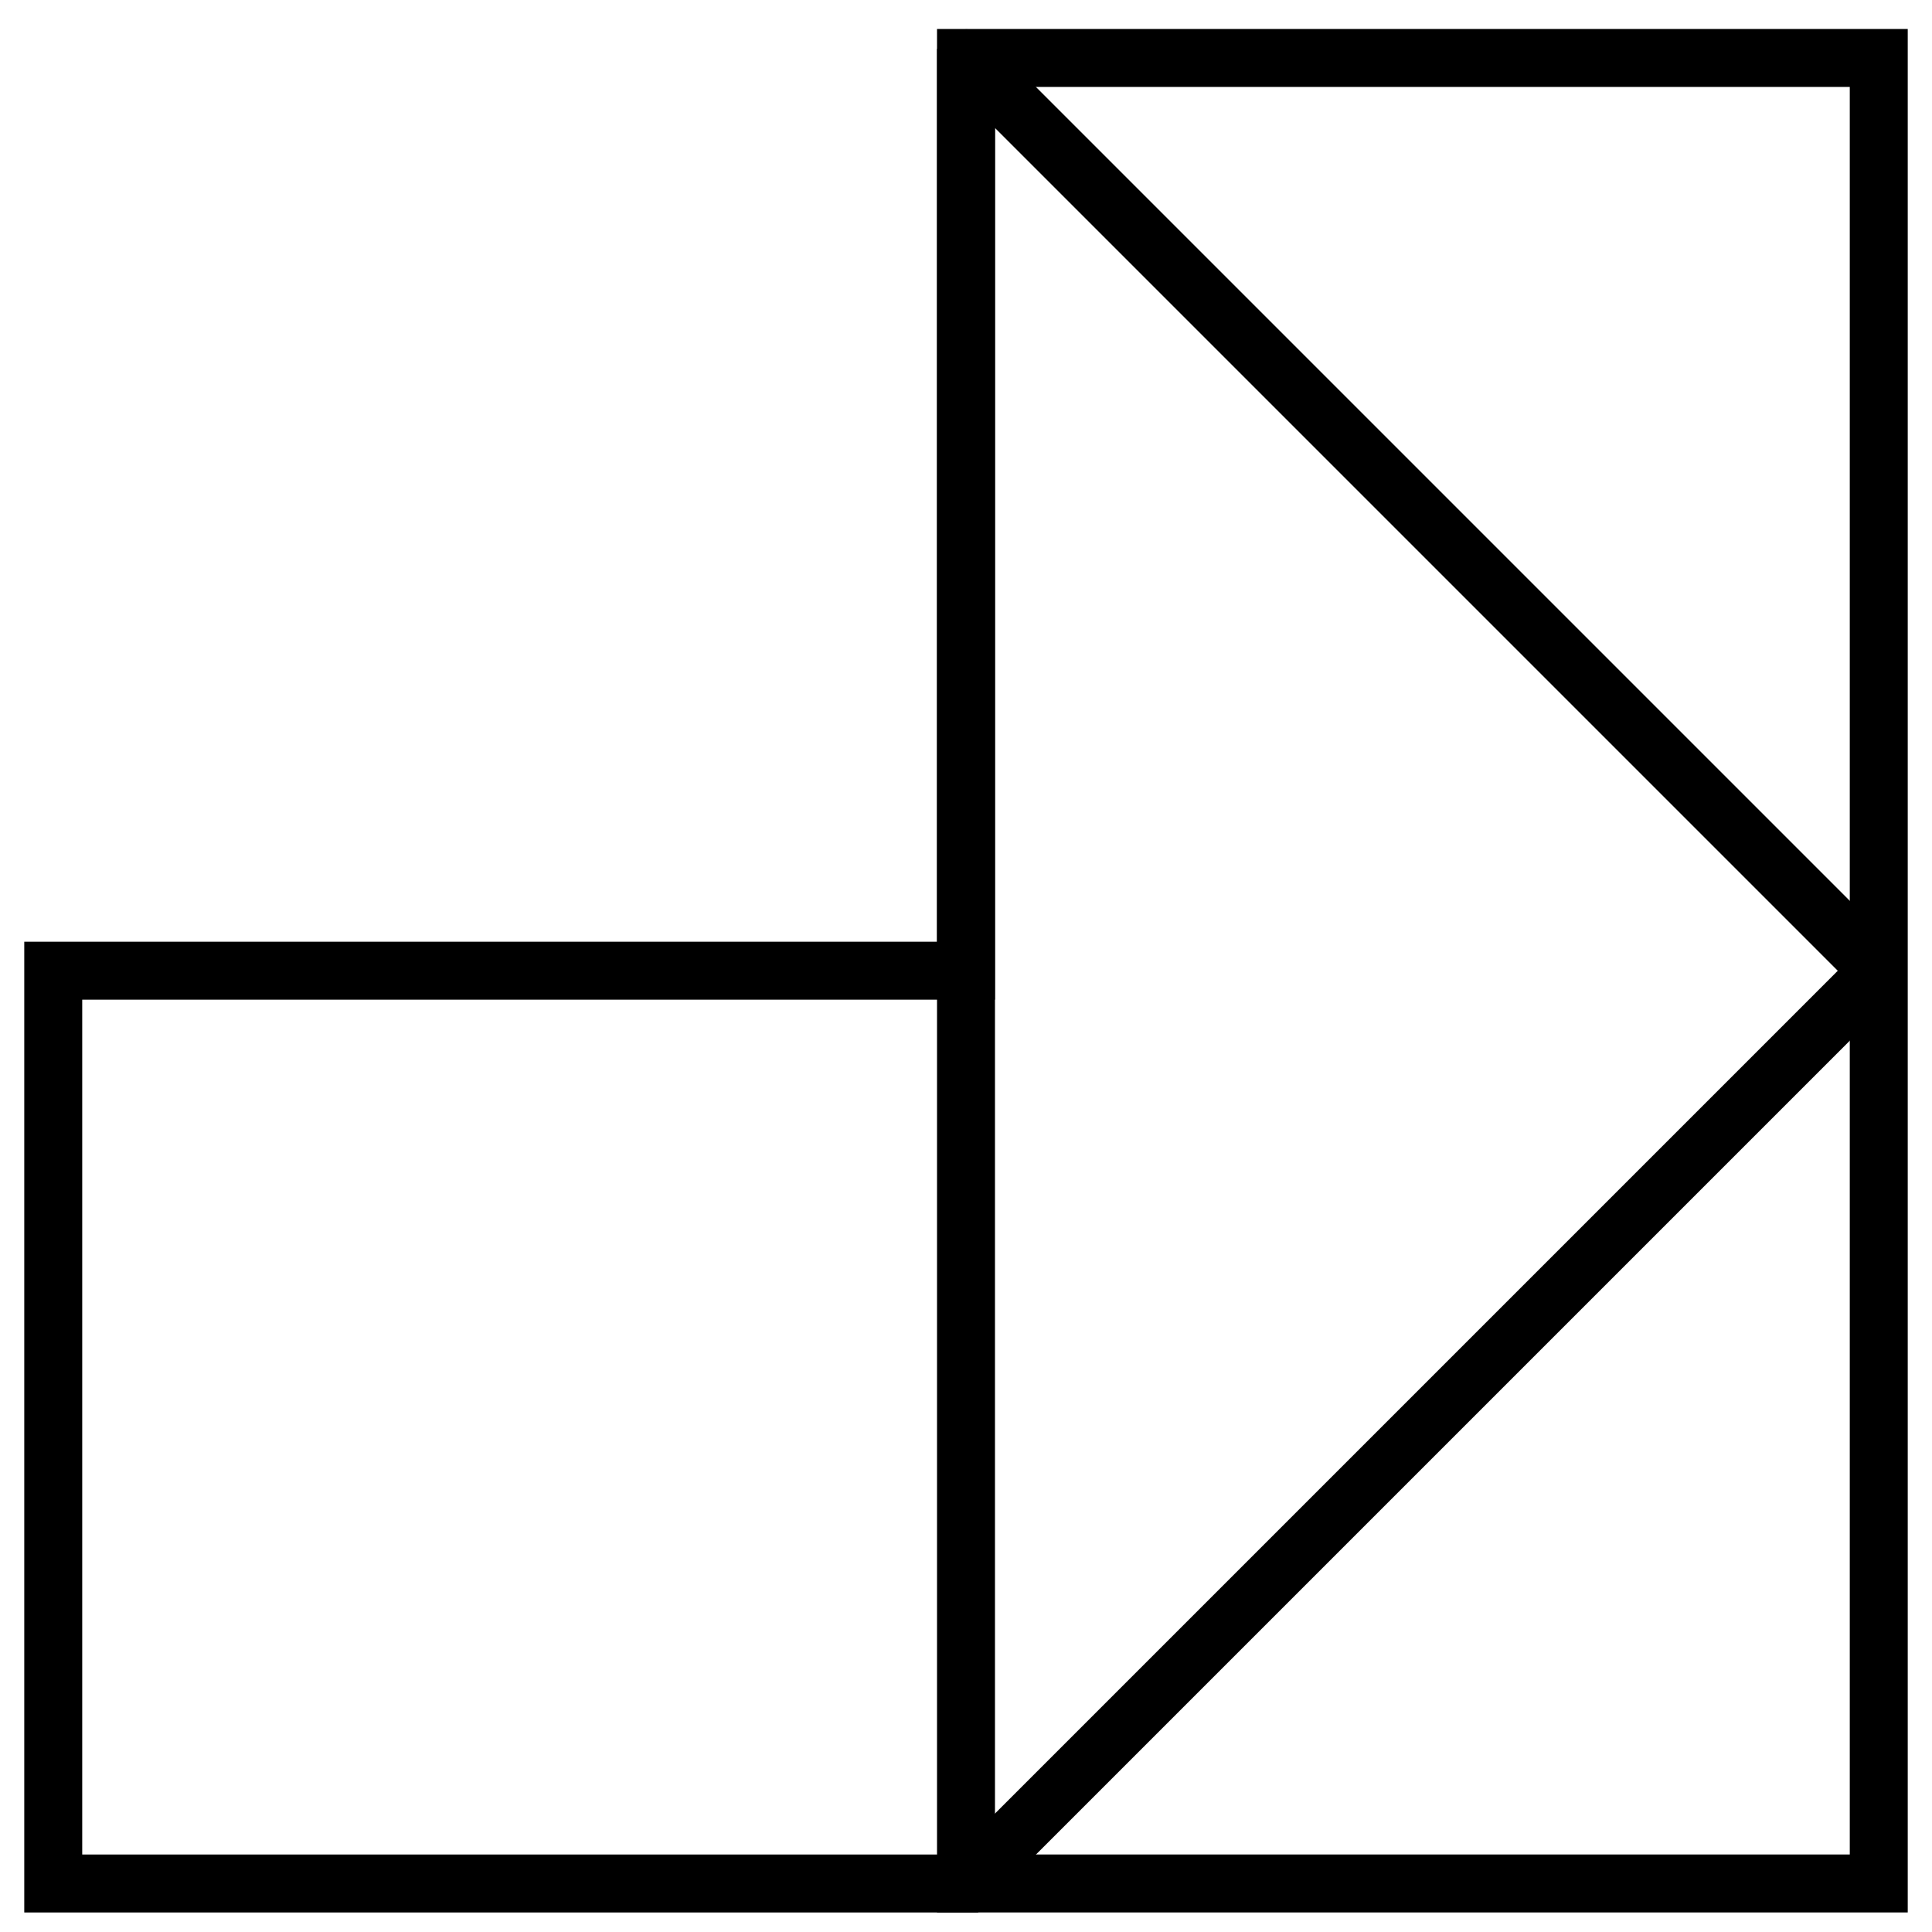 <?xml version="1.0" encoding="UTF-8"?><svg xmlns="http://www.w3.org/2000/svg" viewBox="0 0 500 500"><defs><style>.cls-1{fill:none;stroke:#000;stroke-miterlimit:10;stroke-width:15px;}</style></defs><g id="TriangleRNSquare"><path class="cls-1" d="m13.78,251.22h236.22V15.12s.05-.07.08-.03l235.86,235.86c.15.15.15.4,0,.56l-235.94,235.94H13.78v-236.22Z"/></g><g id="Rectangle"><rect class="cls-1" x="250" y="15" width="236.22" height="472.44"/></g></svg>